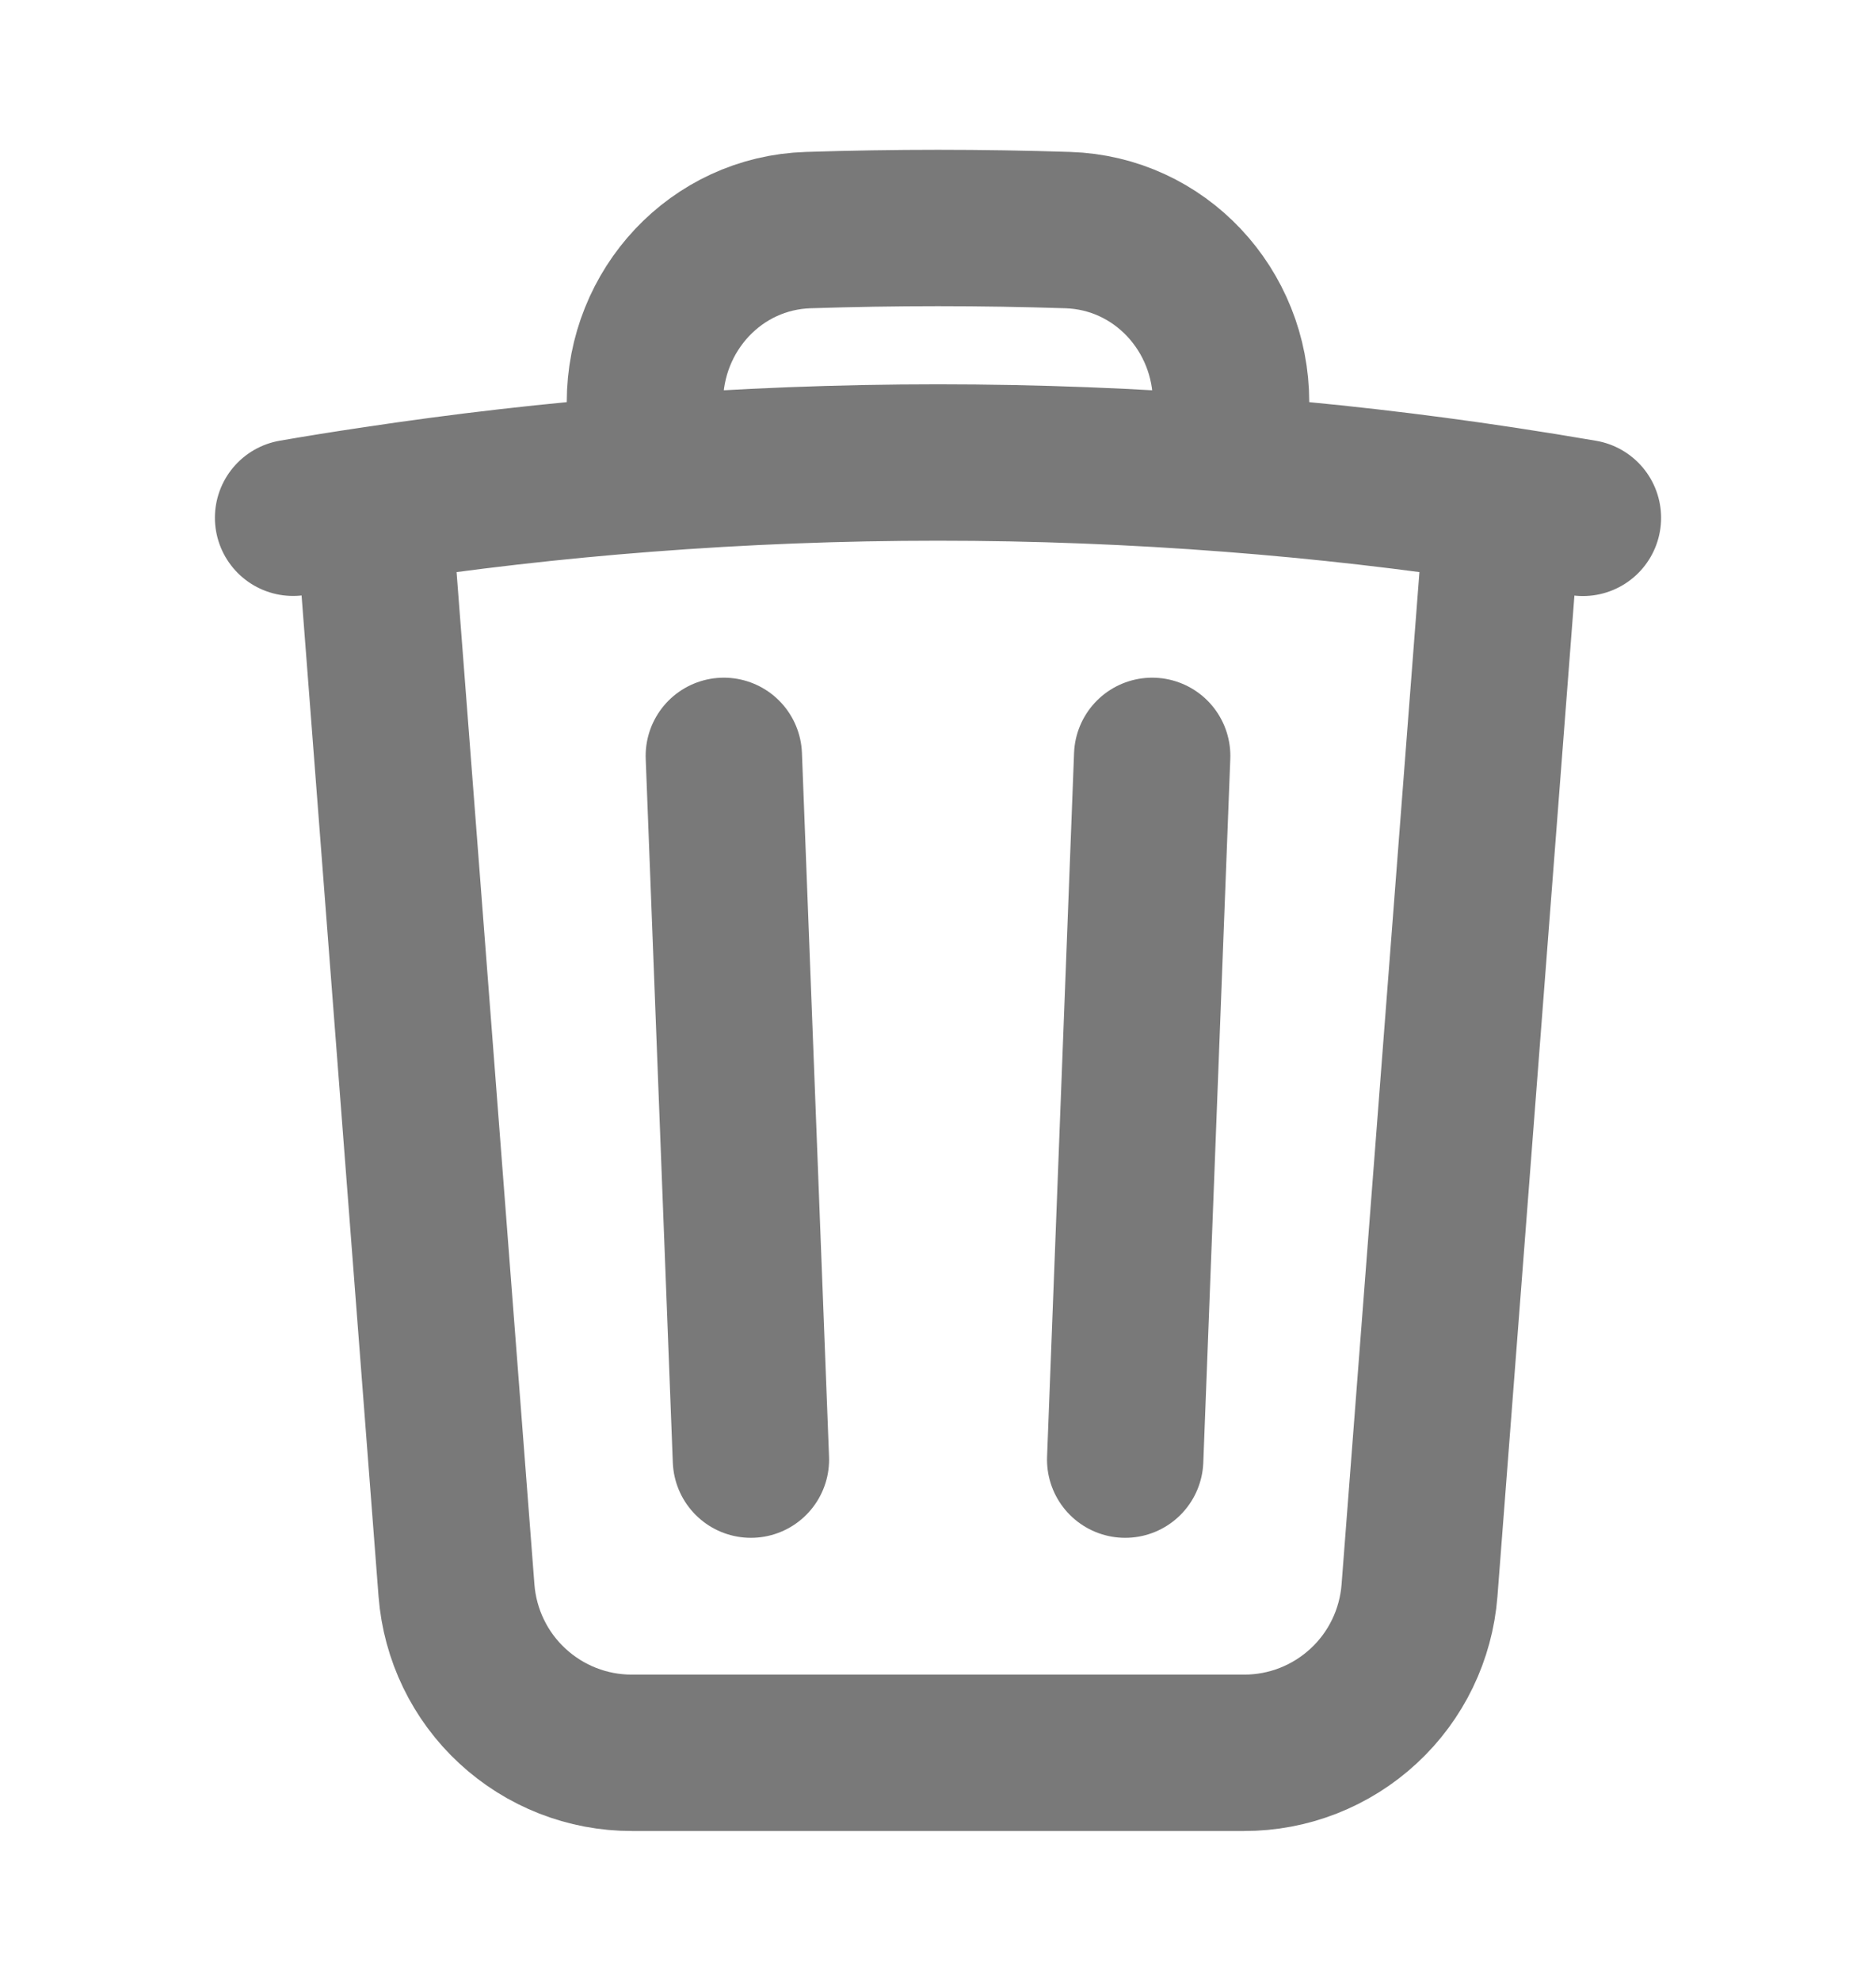 <svg width="18" height="19" viewBox="0 0 18 19" fill="none" xmlns="http://www.w3.org/2000/svg">
<path d="M11.055 7.25L10.796 14M7.205 14L6.945 7.25M14.421 4.843C14.678 4.882 14.932 4.923 15.188 4.967M14.421 4.843L13.62 15.255C13.587 15.679 13.396 16.075 13.084 16.363C12.772 16.652 12.362 16.813 11.937 16.812H6.063C5.638 16.813 5.228 16.652 4.916 16.363C4.604 16.075 4.413 15.679 4.38 15.255L3.579 4.843M14.421 4.843C13.555 4.712 12.685 4.612 11.812 4.545M3.579 4.843C3.322 4.881 3.067 4.922 2.812 4.966M3.579 4.843C4.445 4.712 5.315 4.612 6.188 4.545M11.812 4.545V3.858C11.812 2.973 11.13 2.235 10.245 2.207C9.415 2.18 8.585 2.18 7.755 2.207C6.87 2.235 6.188 2.974 6.188 3.858V4.545M11.812 4.545C9.94 4.4 8.06 4.4 6.188 4.545" stroke="#797979" stroke-width="1.5" stroke-linecap="round" stroke-linejoin="round"/>
</svg>
